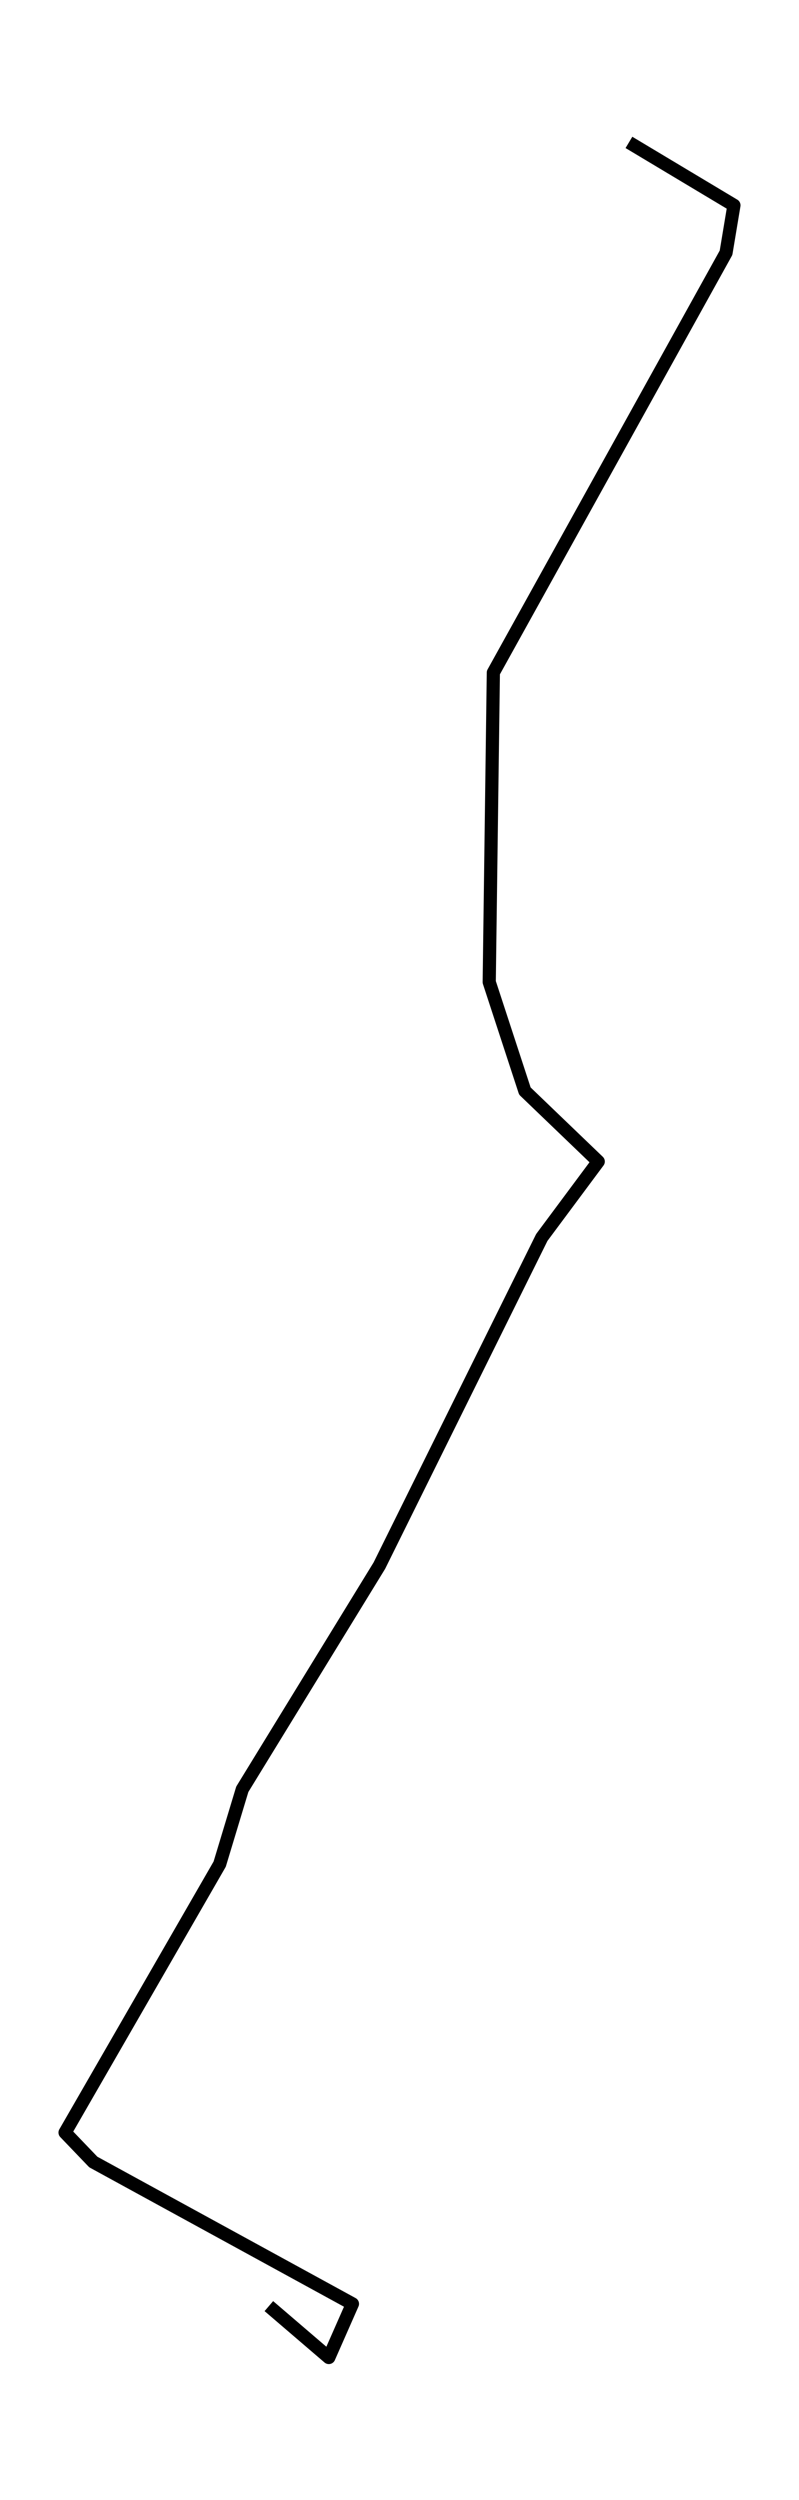 <?xml version="1.0" encoding="utf-8" standalone="no"?>
<!DOCTYPE svg PUBLIC "-//W3C//DTD SVG 1.1//EN"
  "http://www.w3.org/Graphics/SVG/1.1/DTD/svg11.dtd">
<!-- Created with matplotlib (https://matplotlib.org/) -->
<svg height="568.8pt" version="1.1" viewBox="0 0 181.918 568.8" width="181.918pt" xmlns="http://www.w3.org/2000/svg" xmlns:xlink="http://www.w3.org/1999/xlink">
 <defs>
  <style type="text/css">*{stroke-linecap:butt;stroke-linejoin:round;}</style>
 </defs>
 <g id="figure_1">
  <g id="patch_1">
   <path d="M 0 568.8 
L 181.918 568.8 
L 181.918 0 
L 0 0 
z
" style="fill:#ffffff;"/>
  </g>
  <g id="axes_1">
   <g id="LineCollection_1">
    <path clip-path="url(#p0ca9a2ce9c)" d="M 143.198 32.4 
L 167.103 46.715 
L 165.306 57.51 
L 112.327 153.034 
L 111.387 223.447 
L 119.504 248.247 
L 136.208 264.284 
L 123.357 281.562 
L 86.377 356.225 
L 55.166 407.112 
L 50.02 424.142 
L 14.814 485.218 
L 21.24 491.918 
L 80.245 524.194 
L 74.865 536.4 
L 61.215 524.706 
" style="fill:none;stroke:#000000;stroke-width:3;"/>
   </g>
  </g>
 </g>
 <defs>
  <clipPath id="p0ca9a2ce9c">
   <rect height="554.4" width="167.518" x="7.2" y="7.2"/>
  </clipPath>
 </defs>
</svg>
